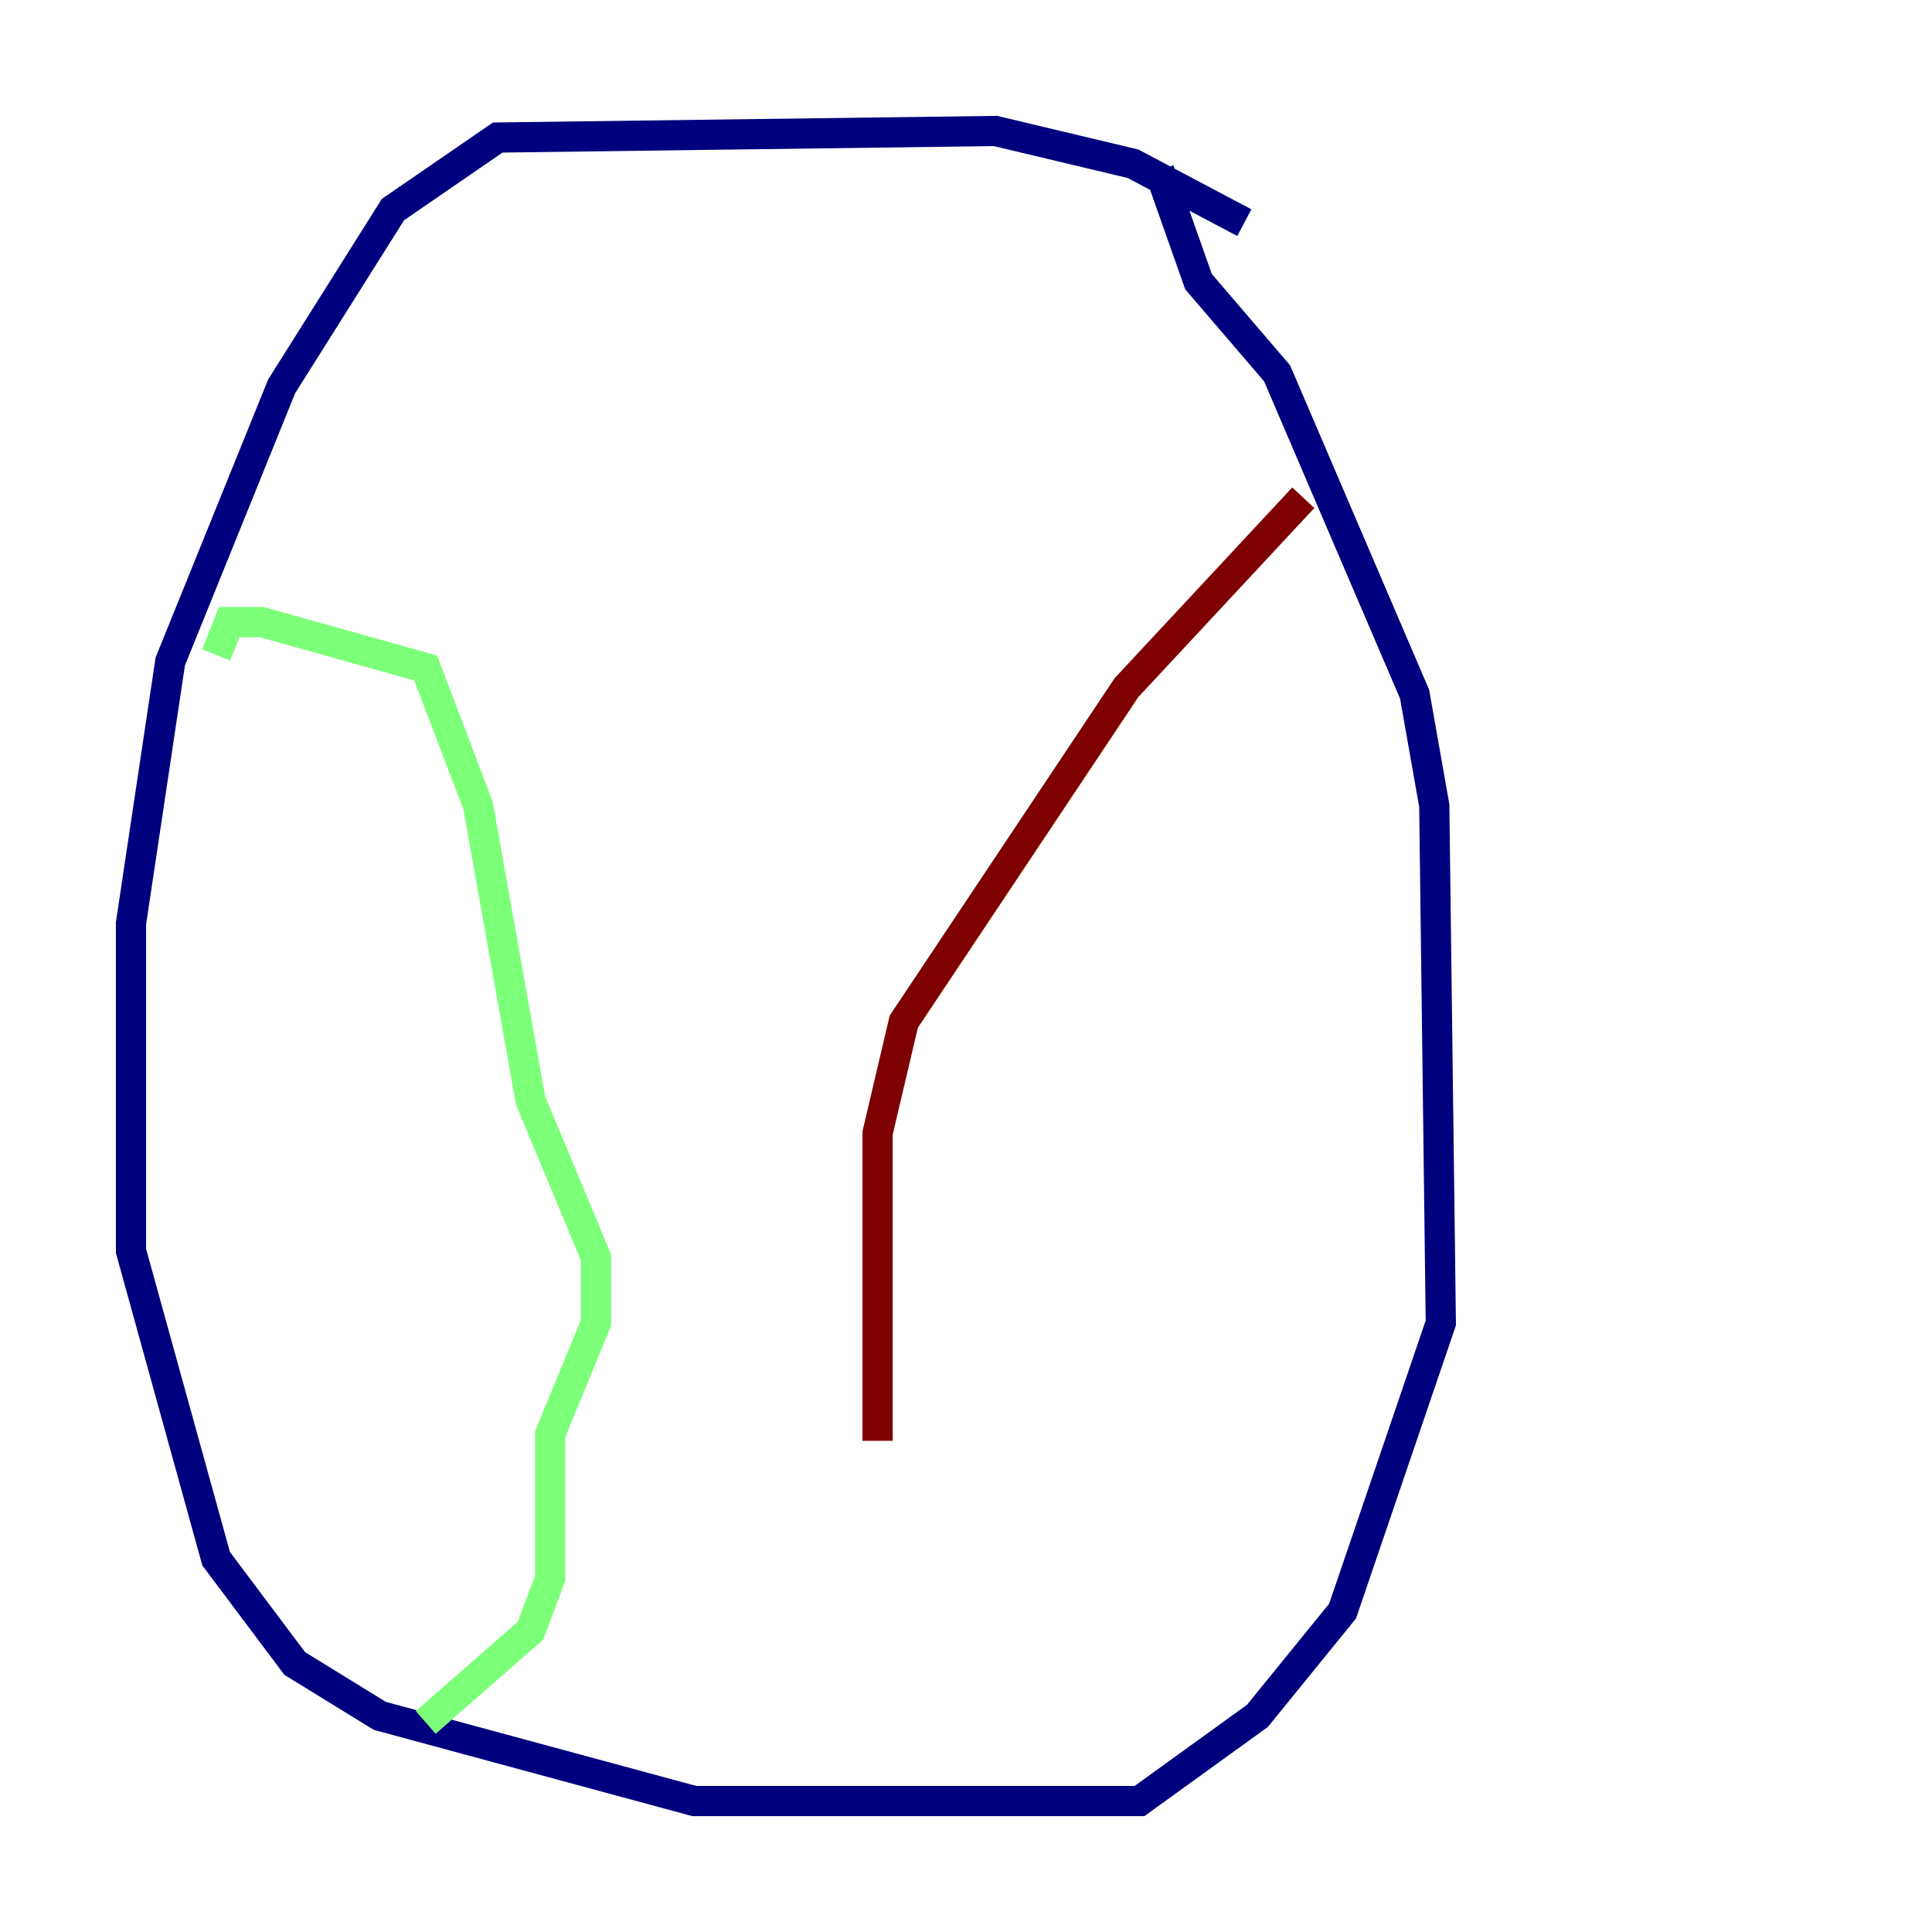 <?xml version="1.0" encoding="utf-8" ?>
<svg baseProfile="tiny" height="128" version="1.2" viewBox="0,0,128,128" width="128" xmlns="http://www.w3.org/2000/svg" xmlns:ev="http://www.w3.org/2001/xml-events" xmlns:xlink="http://www.w3.org/1999/xlink"><defs /><polyline fill="none" points="82.441,14.752 75.064,10.848 65.953,8.678 32.976,9.112 26.034,13.885 18.658,25.6 11.281,43.824 8.678,61.18 8.678,82.875 14.319,103.268 19.525,110.21 25.166,113.681 45.993,119.322 75.498,119.322 83.308,113.681 88.949,106.739 95.458,87.647 95.024,53.37 93.722,45.993 84.61,24.732 79.403,18.658 76.8,11.281" stroke="#00007f" stroke-width="2" /><polyline fill="none" points="14.319,43.39 15.186,41.22 17.356,41.22 28.203,44.258 31.675,53.37 35.146,72.895 39.485,83.308 39.485,87.647 36.447,95.024 36.447,104.57 35.146,108.041 28.203,114.115" stroke="#7cff79" stroke-width="2" /><polyline fill="none" points="86.346,32.976 74.63,45.559 59.878,67.688 58.142,75.064 58.142,95.458" stroke="#7f0000" stroke-width="2" /></svg>